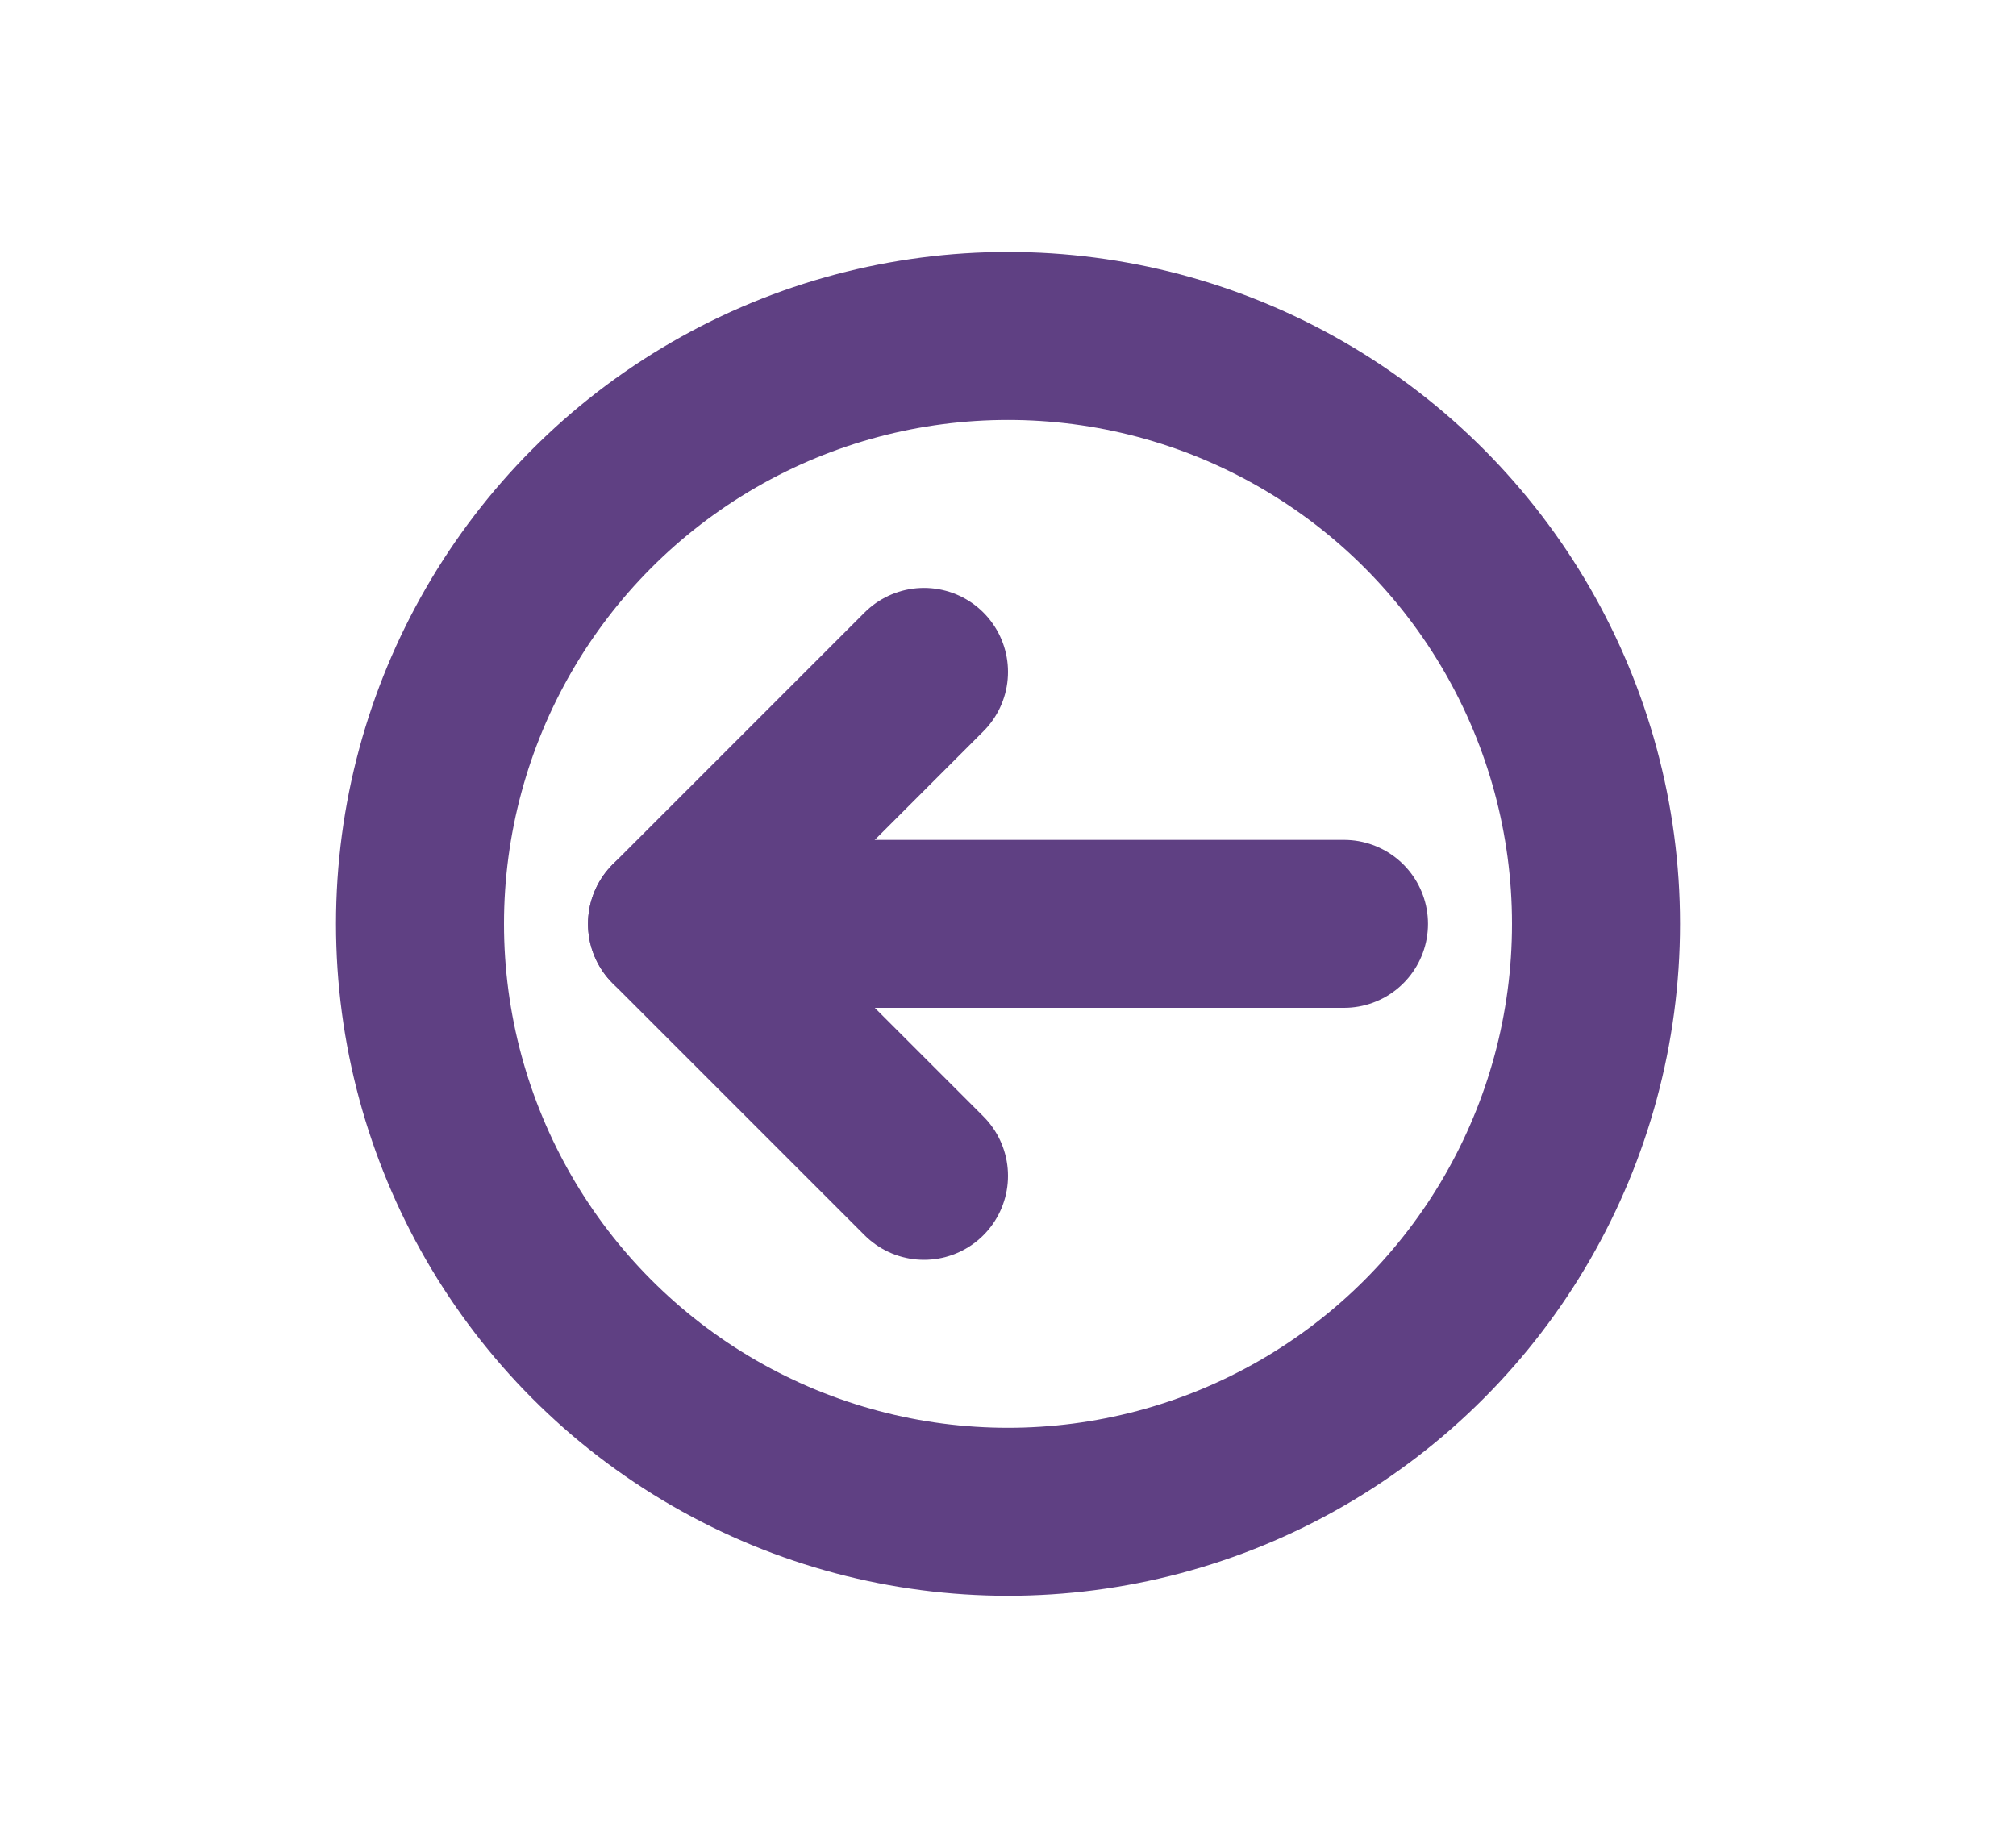 <svg width="24" height="22" viewBox="0 0 24 22" fill="none" xmlns="http://www.w3.org/2000/svg">
<path d="M16 11L9 11" stroke="#5F4083" stroke-width="2" stroke-linecap="round"/>
<path d="M8 11L11 8" stroke="#5F4083" stroke-width="2" stroke-linecap="round"/>
<path d="M11 14L8 11" stroke="#5F4083" stroke-width="2" stroke-linecap="round"/>
<circle cx="12" cy="11" r="7" stroke="#5F4083" stroke-width="2" stroke-linecap="round"/>
</svg>
